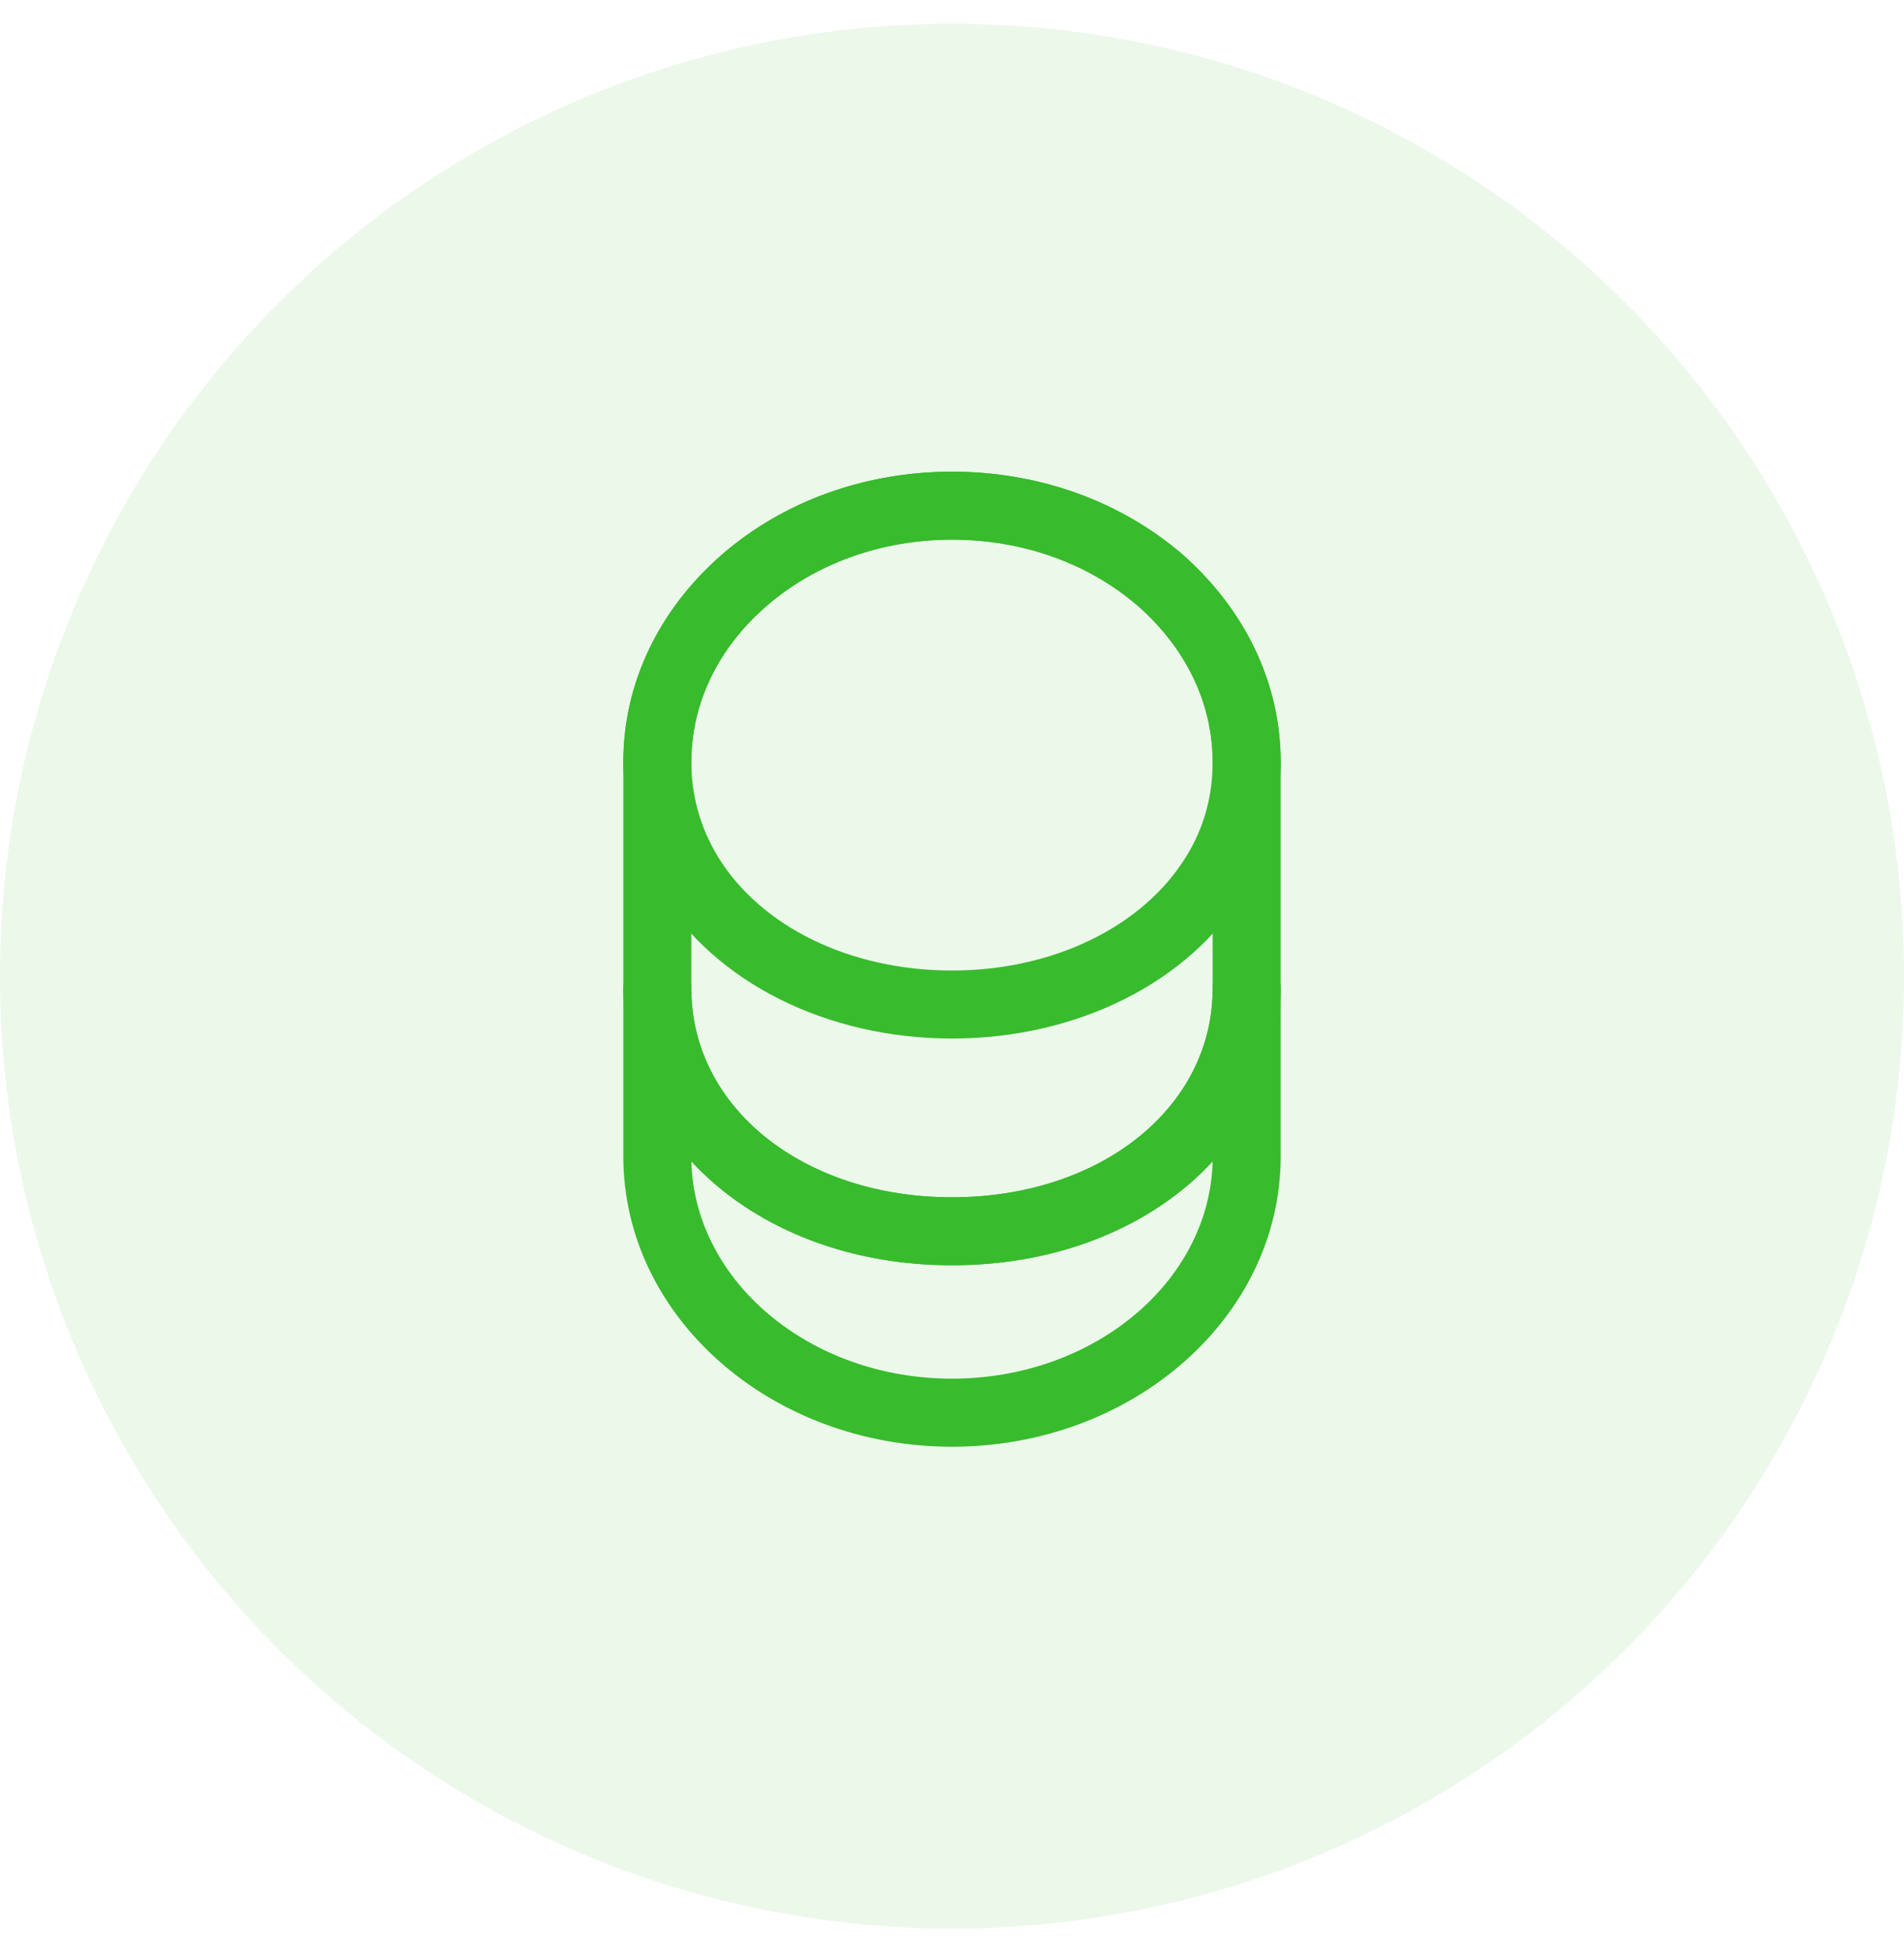 <svg width="40" height="41" viewBox="0 0 40 41" fill="none" xmlns="http://www.w3.org/2000/svg">
<circle cx="20" cy="20.5" r="20" fill="#38BB2C" fill-opacity="0.1"/>
<path d="M20 30.381C16.191 30.381 13.095 27.648 13.095 24.286V20.762C13.095 20.371 13.419 20.048 13.809 20.048C14.2 20.048 14.524 20.371 14.524 20.762C14.524 23.257 16.876 25.143 20 25.143C23.124 25.143 25.476 23.257 25.476 20.762C25.476 20.371 25.8 20.048 26.191 20.048C26.581 20.048 26.905 20.371 26.905 20.762V24.286C26.905 27.648 23.809 30.381 20 30.381ZM14.524 24.39C14.591 26.914 17.019 28.952 20 28.952C22.981 28.952 25.41 26.914 25.476 24.39C24.238 25.733 22.276 26.571 20 26.571C17.724 26.571 15.771 25.733 14.524 24.39Z" fill="#38BB2C"/>
<path d="M20 21.809C17.371 21.809 15.009 20.628 13.857 18.724C13.362 17.914 13.095 16.971 13.095 16C13.095 14.362 13.829 12.819 15.152 11.657C16.448 10.524 18.171 9.905 20 9.905C21.828 9.905 23.543 10.524 24.848 11.648C26.171 12.819 26.905 14.362 26.905 16C26.905 16.971 26.638 17.905 26.143 18.724C24.991 20.628 22.628 21.809 20 21.809ZM20 11.333C18.514 11.333 17.124 11.829 16.086 12.743C15.076 13.619 14.524 14.781 14.524 16C14.524 16.714 14.714 17.381 15.076 17.981C15.981 19.467 17.867 20.381 20 20.381C22.133 20.381 24.019 19.457 24.924 17.981C25.295 17.381 25.476 16.714 25.476 16C25.476 14.781 24.924 13.619 23.905 12.724C22.867 11.829 21.486 11.333 20 11.333Z" fill="#38BB2C"/>
<path d="M20 26.571C16.067 26.571 13.095 24.076 13.095 20.762V16C13.095 12.638 16.191 9.905 20 9.905C21.828 9.905 23.543 10.524 24.848 11.648C26.171 12.819 26.905 14.362 26.905 16V20.762C26.905 24.076 23.933 26.571 20 26.571ZM20 11.333C16.981 11.333 14.524 13.428 14.524 16V20.762C14.524 23.257 16.876 25.143 20 25.143C23.124 25.143 25.476 23.257 25.476 20.762V16C25.476 14.781 24.924 13.619 23.905 12.724C22.867 11.829 21.486 11.333 20 11.333Z" fill="#38BB2C"/>
</svg>
